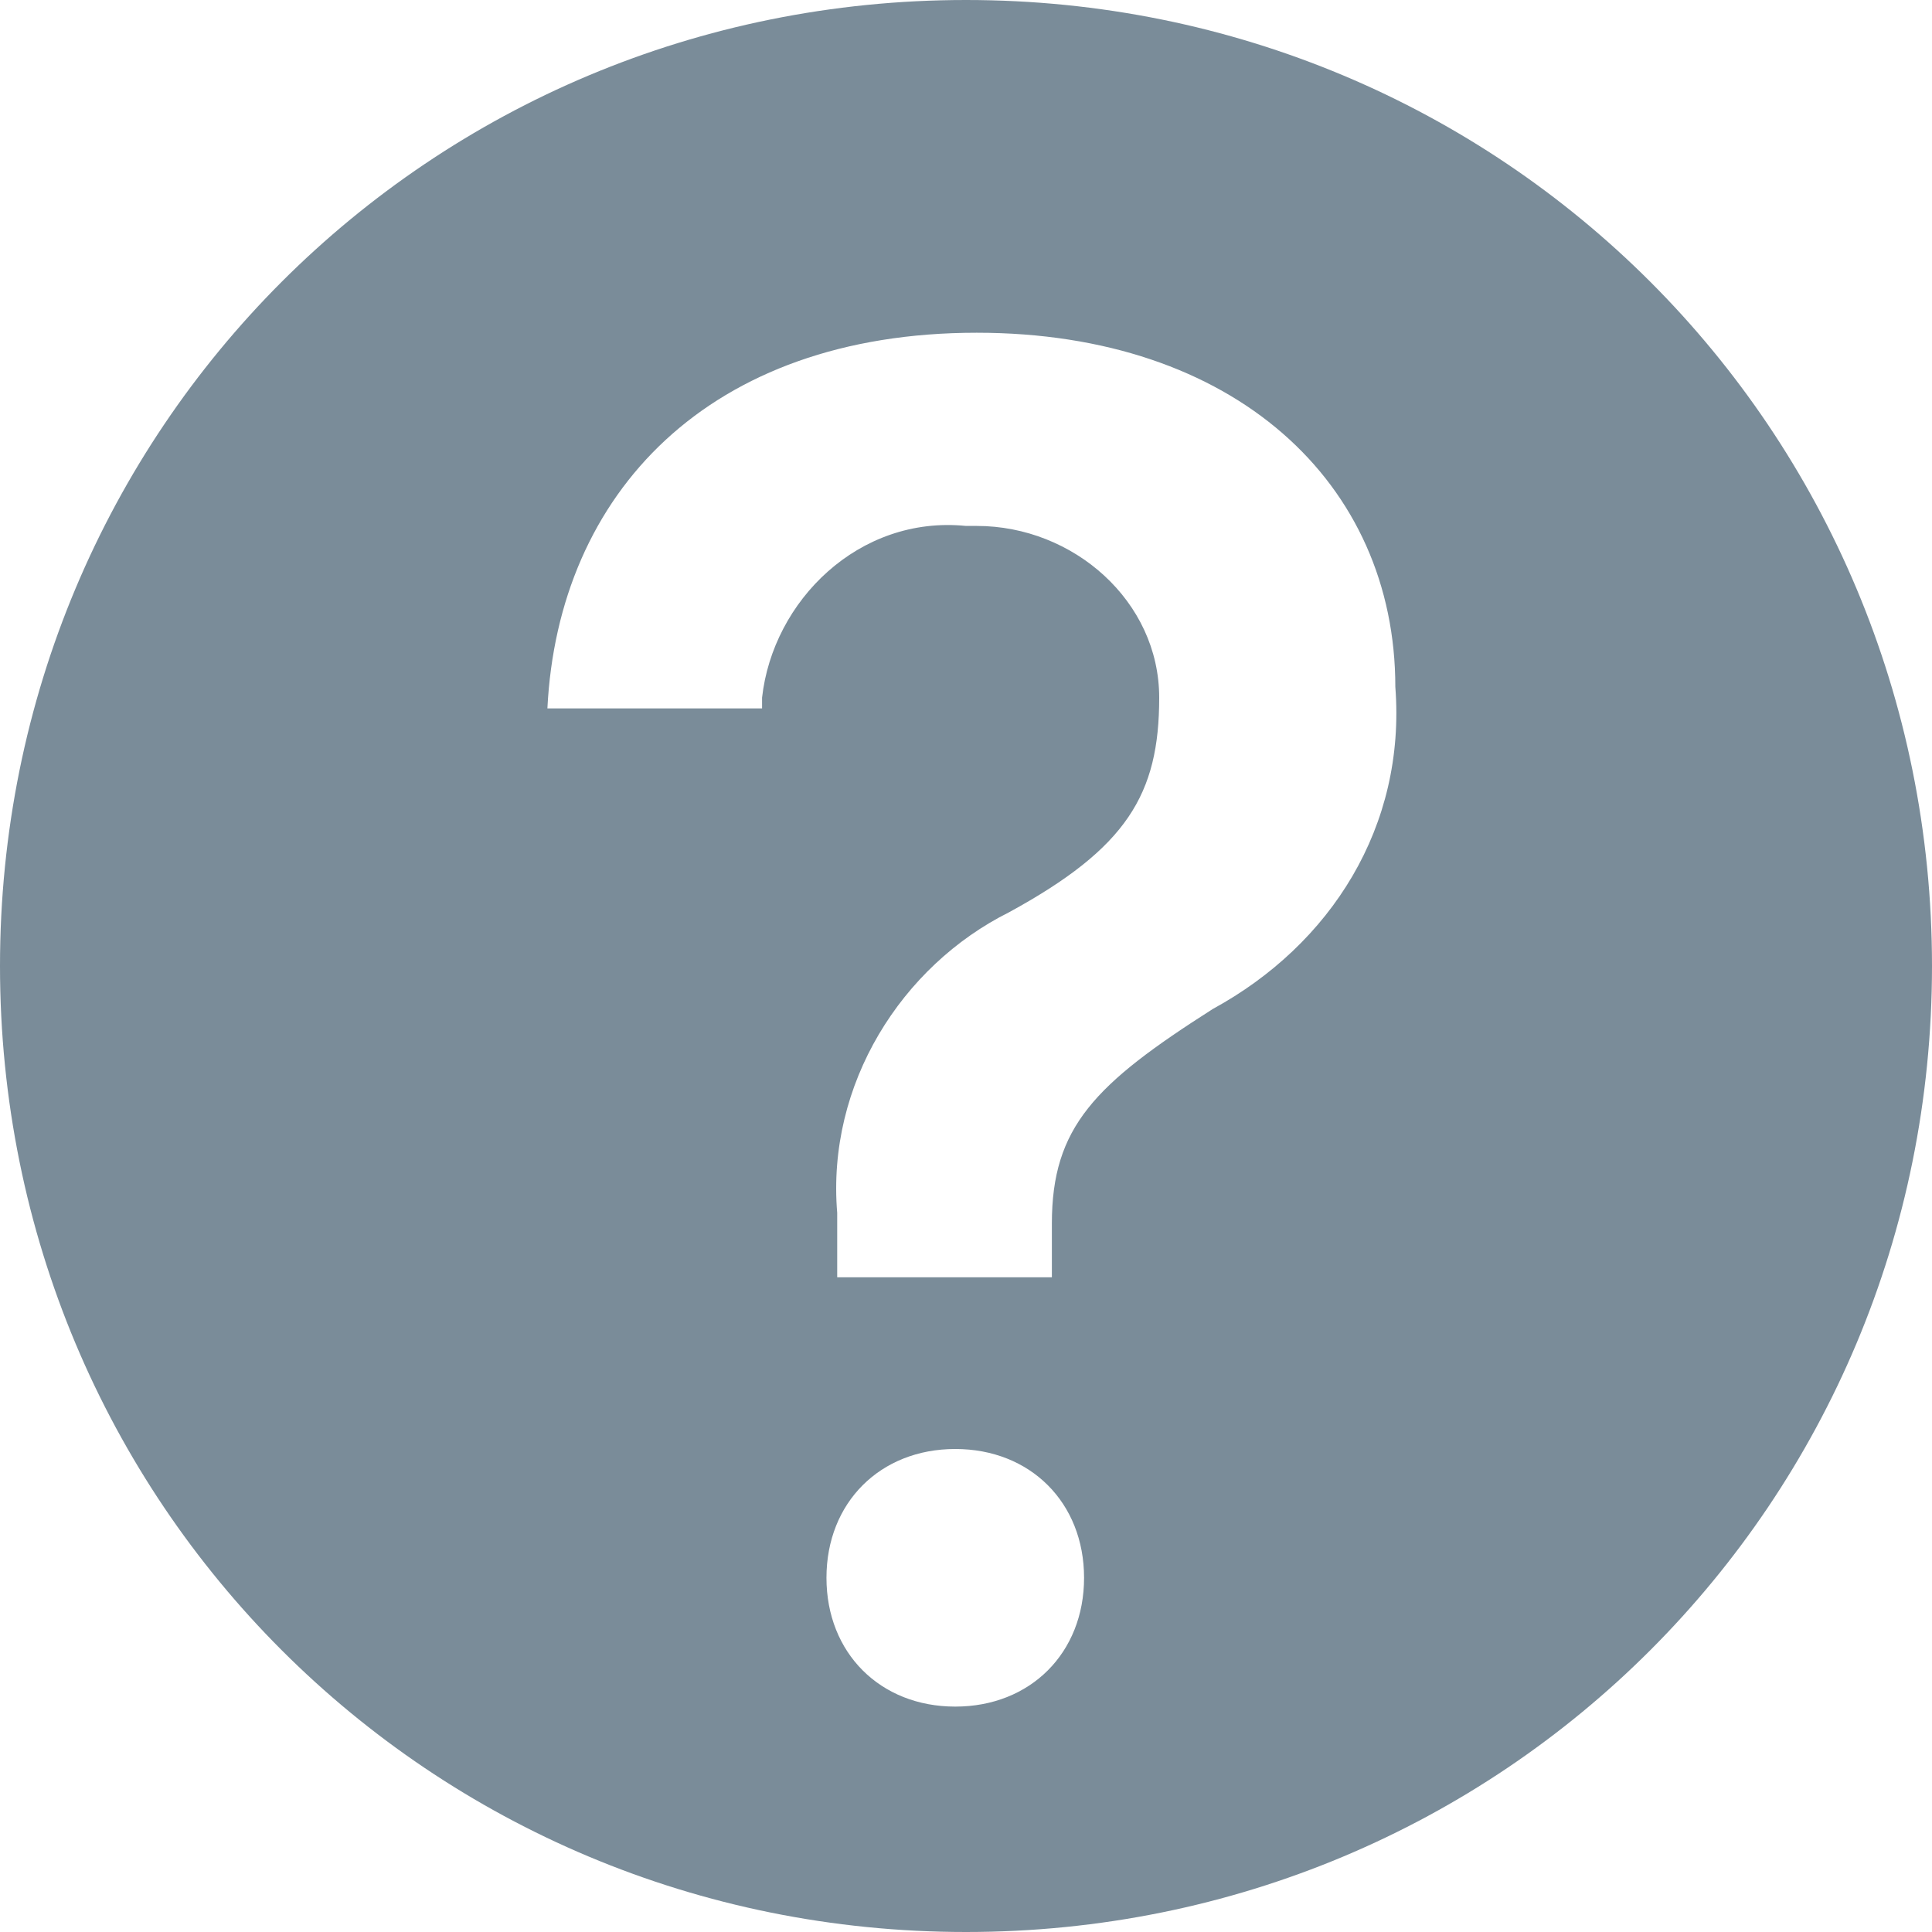<?xml version="1.0" encoding="utf-8"?>
<!-- Generator: Adobe Illustrator 23.0.1, SVG Export Plug-In . SVG Version: 6.00 Build 0)  -->
<svg version="1.1" id="图层_1" xmlns="http://www.w3.org/2000/svg" xmlns:xlink="http://www.w3.org/1999/xlink" x="0px" y="0px"
	 viewBox="0 0 18 18" style="enable-background:new 0 0 18 18;" xml:space="preserve">
<style type="text/css">
	.st0{fill:#7A8C99;}
</style>
<path class="st0" d="M9,0C4,0,0,4,0,9s4,9,9,9s9-4,9-9S14,0,9,0z M8.9,15.9L8.9,15.9c-0.7,0-1.2-0.5-1.2-1.2c0-0.7,0.5-1.2,1.2-1.2
	h0c0.7,0,1.2,0.5,1.2,1.2C10.1,15.4,9.6,15.9,8.9,15.9z M11.3,9.4L11.3,9.4c-1.1,0.7-1.5,1.1-1.5,2v0.5h-2l0-0.6
	C7.7,10.1,8.4,9,9.4,8.5c1.1-0.6,1.4-1.1,1.4-2c0-0.9-0.8-1.6-1.7-1.6c0,0-0.1,0-0.1,0c-1-0.1-1.8,0.7-1.9,1.6c0,0,0,0.1,0,0.1h-2
	c0.1-2,1.5-3.5,4-3.5c2.4,0,3.9,1.4,3.9,3.3C13.1,7.7,12.4,8.8,11.3,9.4z"/>
</svg>
